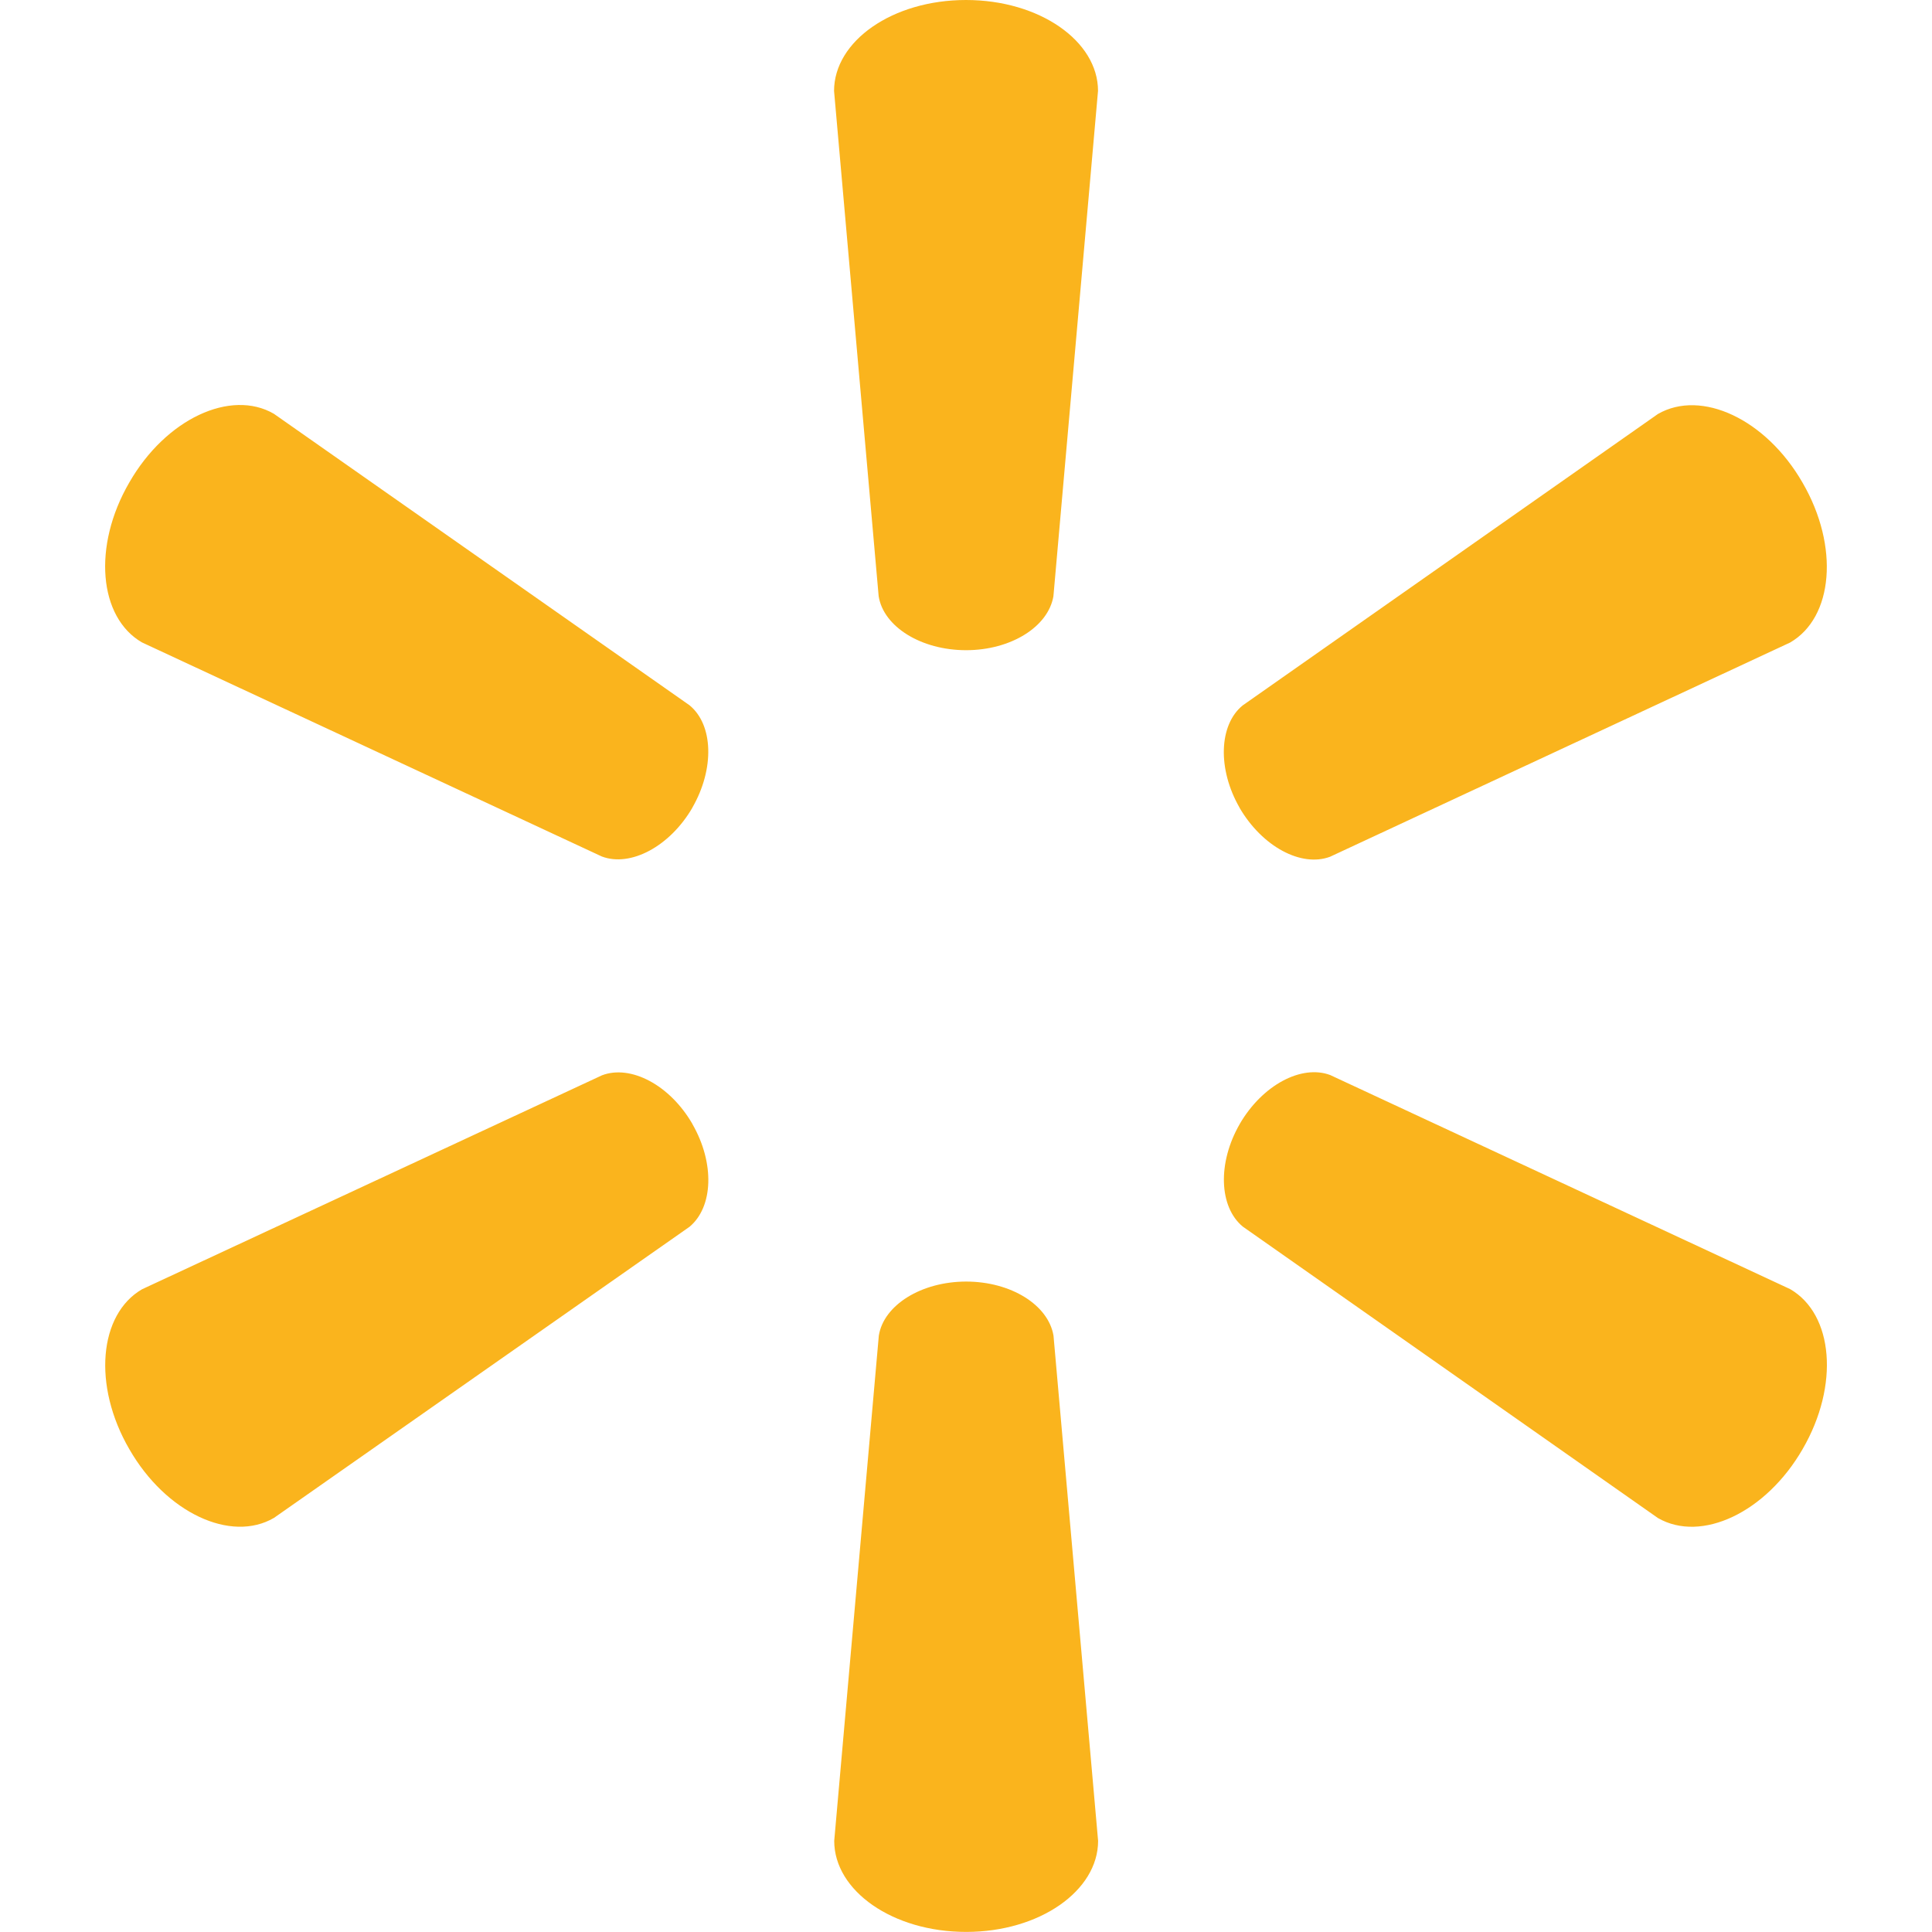 <svg viewBox="0 0 24 24" xmlns="http://www.w3.org/2000/svg"><path d="M12 8.077c.558 0 1.022-.291 1.086-.671l.554-6.277C13.64.51 12.913 0 12 0c-.913 0-1.639.51-1.639 1.13l.554 6.276c.06.38.528.671 1.087.671h-.004Zm-3.4 1.957C8.88 9.548 8.86 9 8.564 8.76L3.402 5.14c-.535-.31-1.342.062-1.796.854-.46.792-.378 1.676.157 1.986l5.714 2.66c.356.134.845-.125 1.125-.608l-.002.002Zm6.798 0c.283.485.768.742 1.124.609l5.715-2.661c.537-.31.615-1.194.155-1.986-.454-.79-1.258-1.164-1.797-.853l-5.158 3.62c-.295.24-.316.79-.037 1.273l-.002-.002ZM12 15.92c.56 0 1.023.291 1.087.672l.554 6.276c0 .62-.727 1.131-1.639 1.131-.913 0-1.639-.511-1.639-1.131l.554-6.276c.06-.38.528-.672 1.087-.672h-.004Zm3.4-1.957c.282-.485.767-.741 1.123-.609l5.715 2.66c.537.312.615 1.194.155 1.987-.454.788-1.258 1.167-1.797.857l-5.158-3.621c-.295-.244-.316-.792-.037-1.275l-.002.002Zm-6.799 0c.28.486.259 1.032-.036 1.277l-5.162 3.616c-.535.312-1.342-.063-1.796-.853-.46-.792-.378-1.676.157-1.987l5.714-2.658c.356-.136.845.12 1.125.607l-.002-.002Z" fill="#fab41d"/></svg>